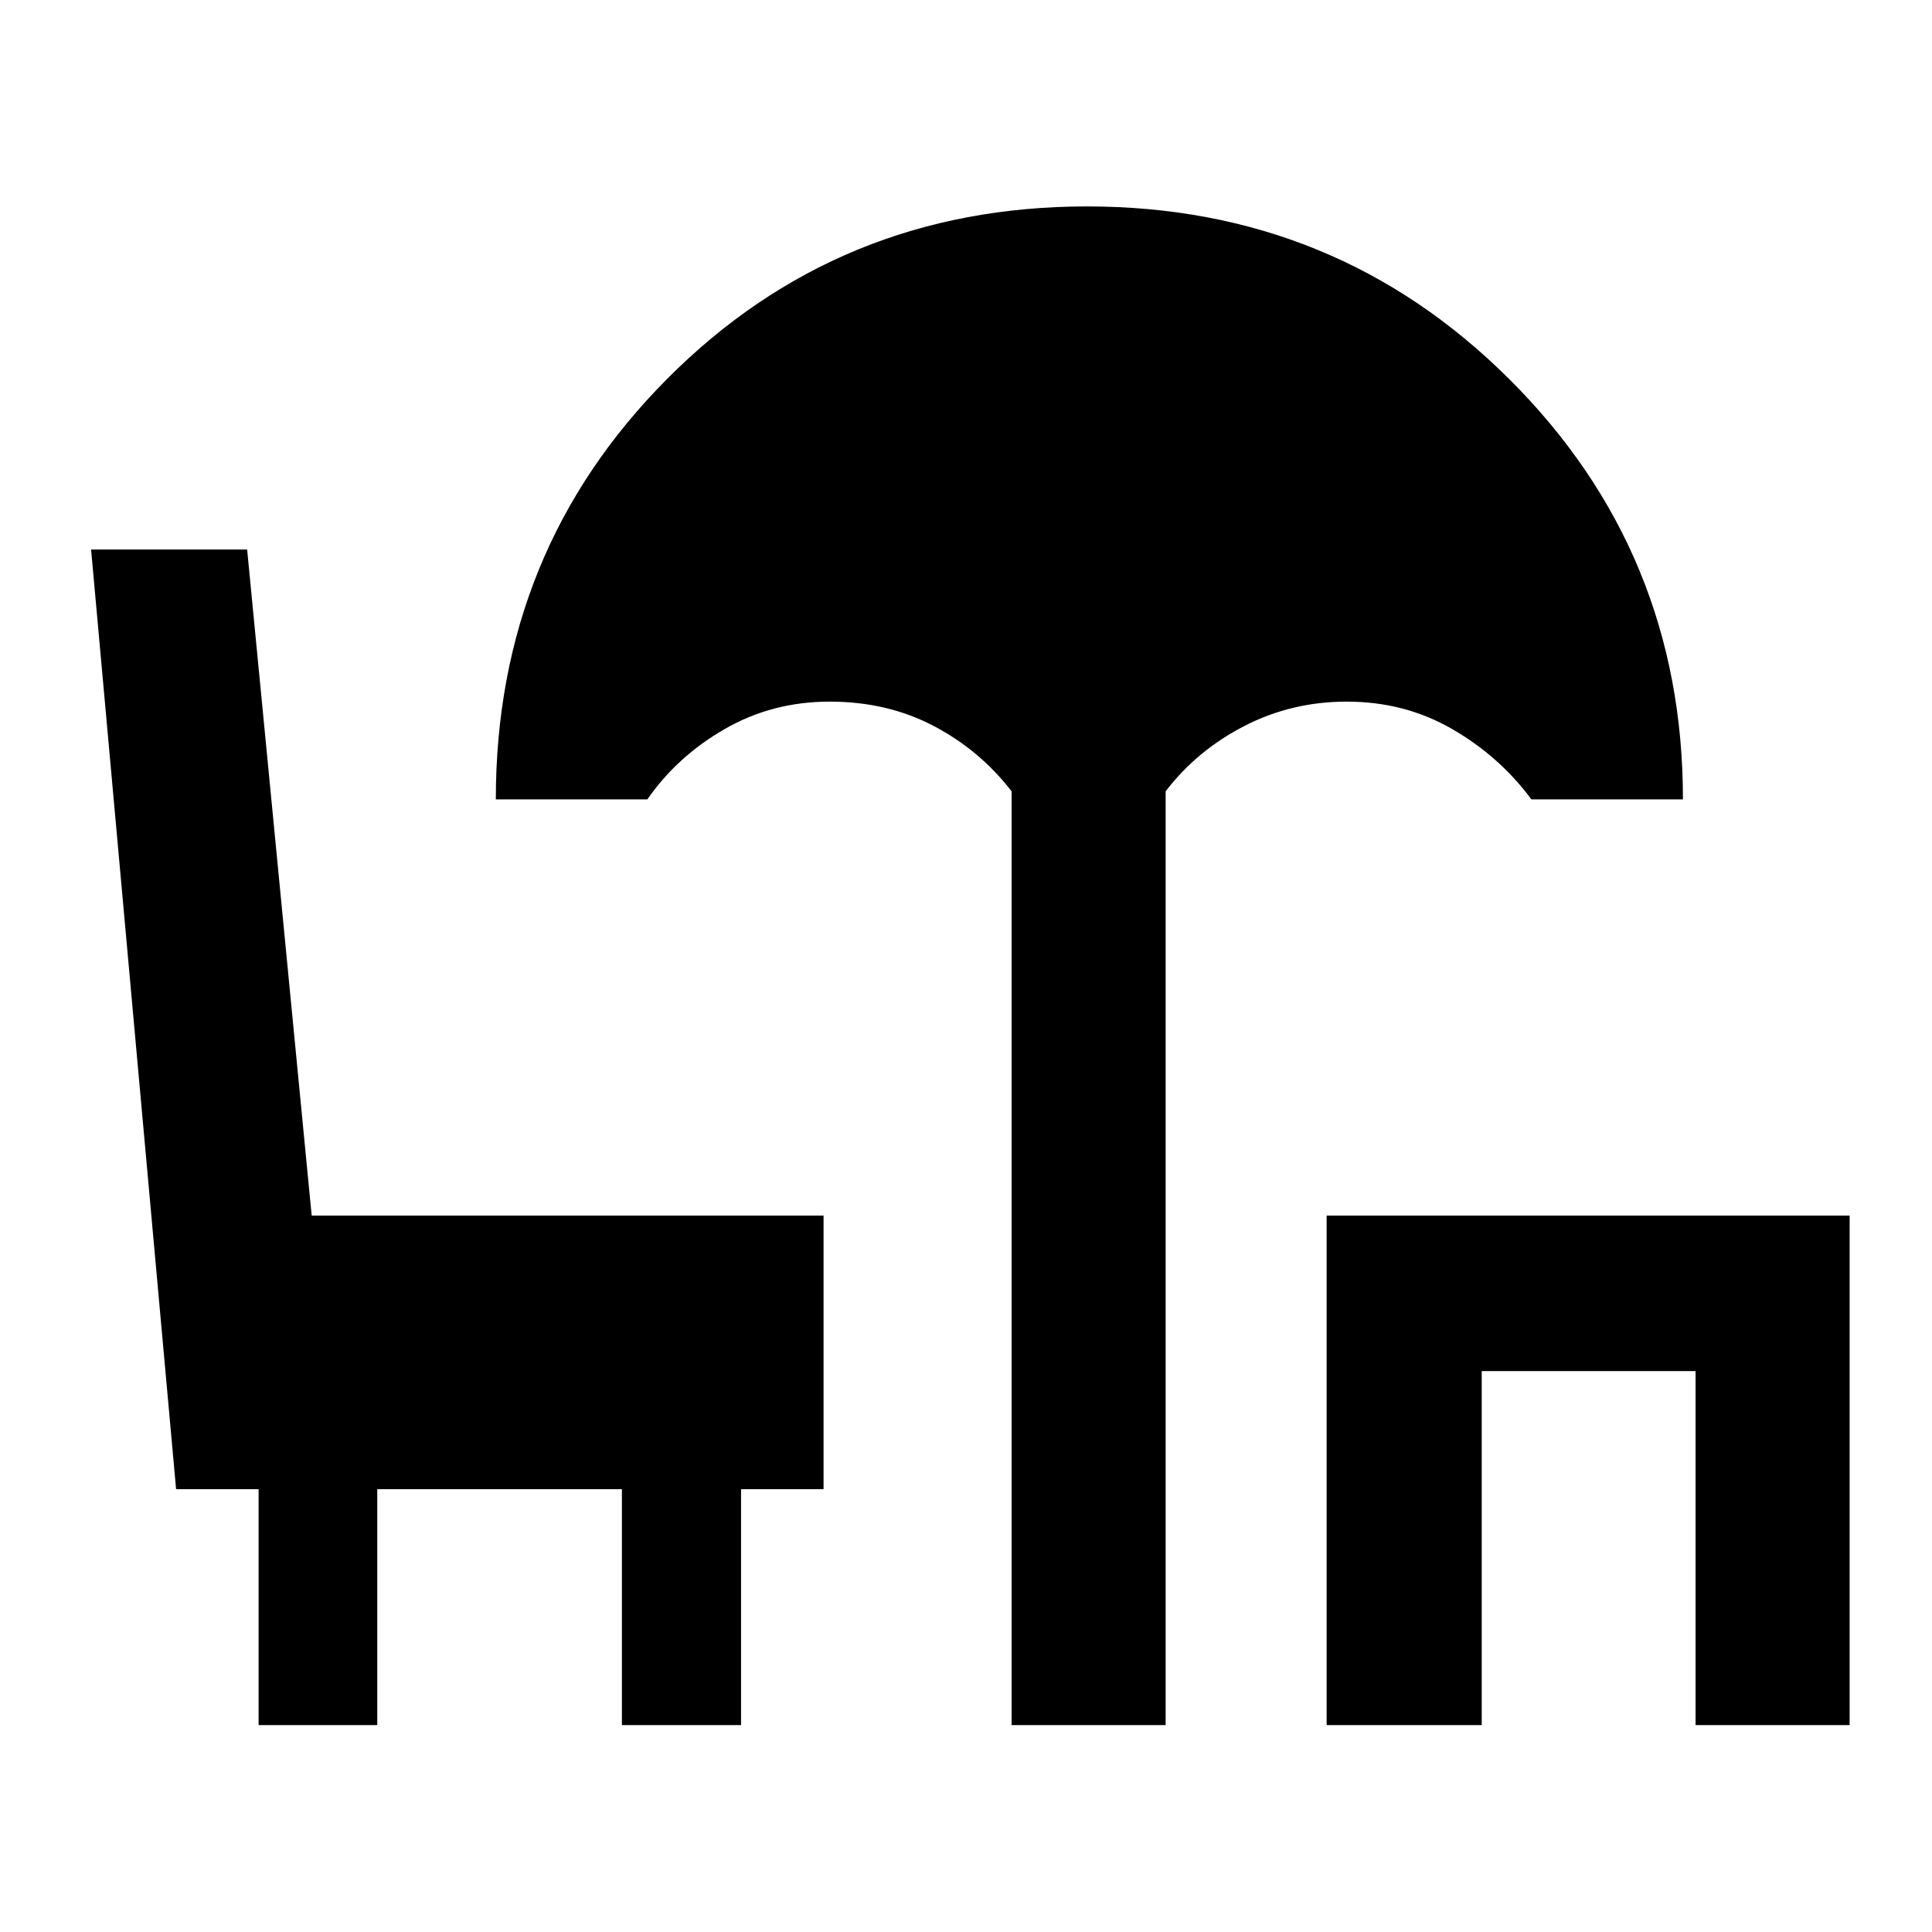 <svg xmlns="http://www.w3.org/2000/svg" height="48" viewBox="0 -960 960 960" width="48"><path d="M502.65-102.8v-464q-15.77-20.45-38.78-32.51-23.01-12.06-51.59-12.06-28.52 0-52.16 13.61-23.64 13.6-38.45 34.96h-75.3q0-123.44 85.23-209.04 85.22-85.59 208.54-85.59 123.72 0 209.91 85.92 86.19 85.93 86.19 208.71h-75.31q-15.8-21.36-39.39-34.96-23.58-13.61-52.31-13.61-27.43 0-50.97 12.14T579.2-566.8v464h-76.55Zm156.55 0V-356h259.87v253.2h-76.55v-175.9H736.26v175.9H659.2Zm-530.7 0v-117.24h-41L45.26-686.96h77.54L154.87-356h254.35v135.96h-41v117.24h-59.2v-117.24H187.46v117.24H128.5Z"/></svg>